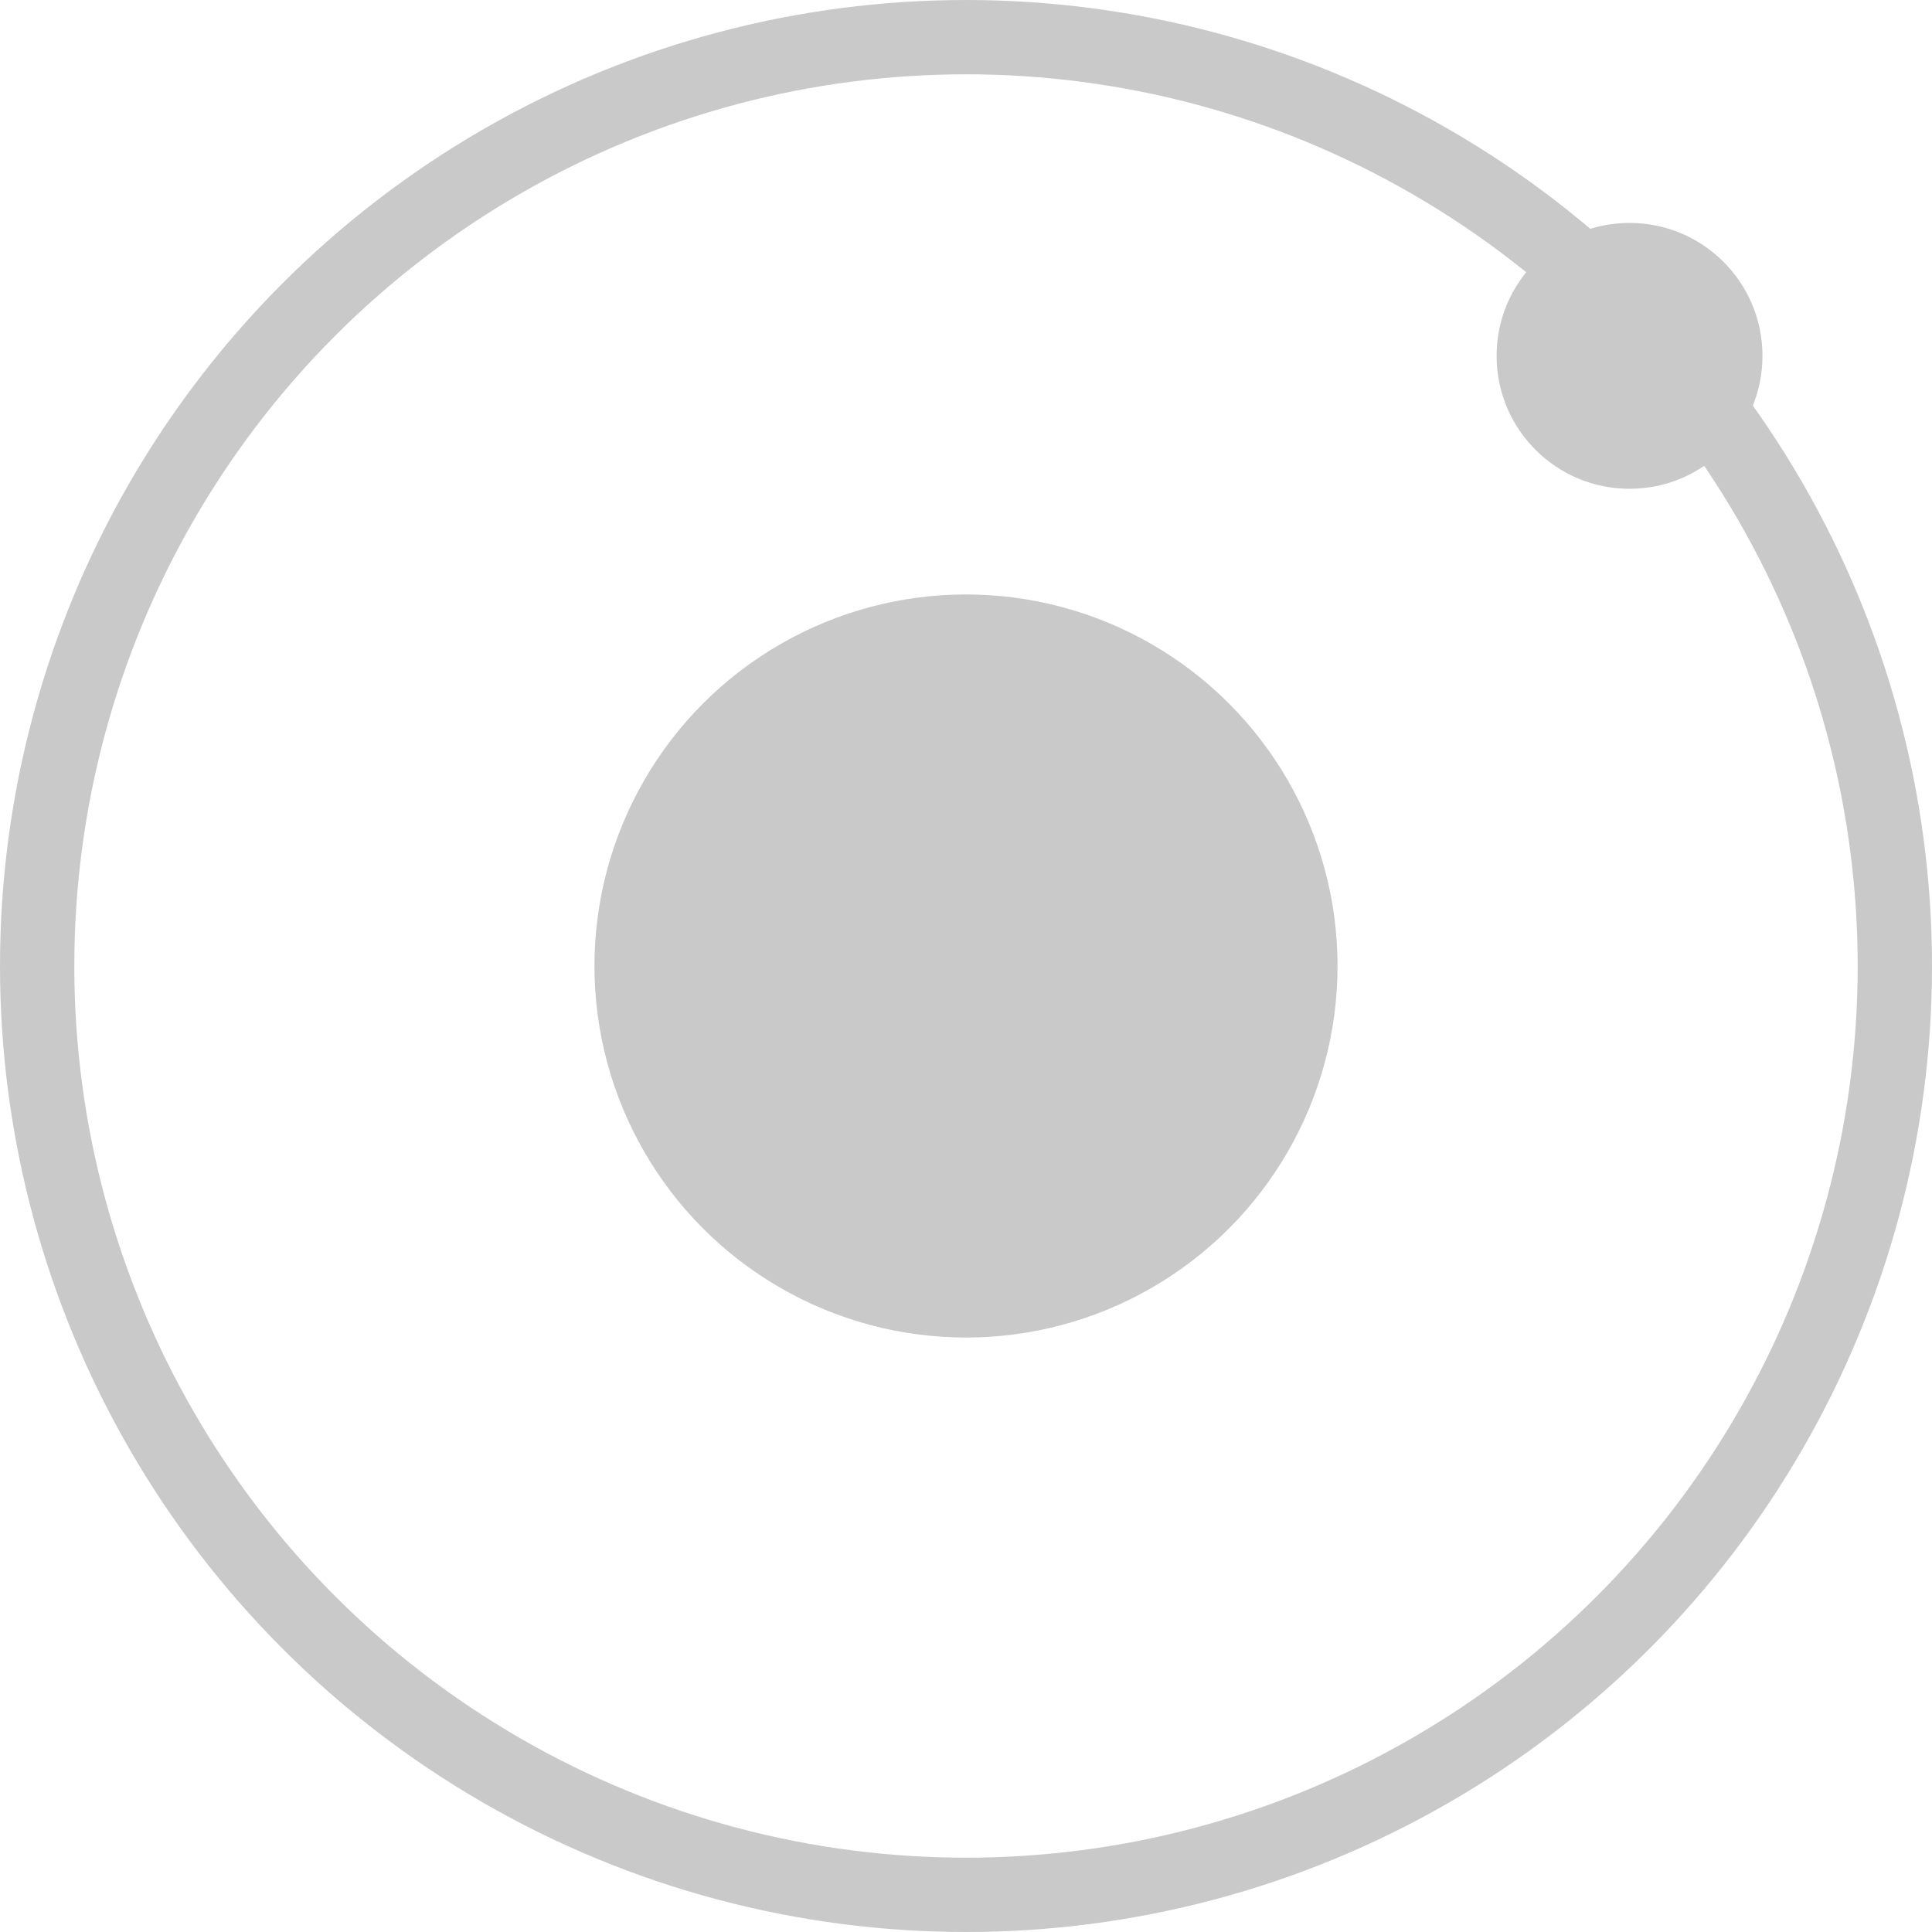 <svg id="icon" xmlns="http://www.w3.org/2000/svg" width="52" height="52" viewBox="0 0 52 52">
<defs>
    <style>
      .cls-1 {
        fill: #616161;
        fill-opacity: 0;
        stroke: #c9c9c9;
        stroke-linejoin: round;
        stroke-width: 2px;
      }

      .cls-2 {
        fill: #c9c9c9;
      }
    </style>
  </defs>
  <circle id="Ellipse_3_copy" data-name="Ellipse 3 copy" class="cls-1" cx="26" cy="26" r="25"/>
  <circle class="cls-2" cx="43.859" cy="9.578" r="3.578"/>
  <circle class="cls-2" cx="26" cy="26" r="10"/>
</svg>
